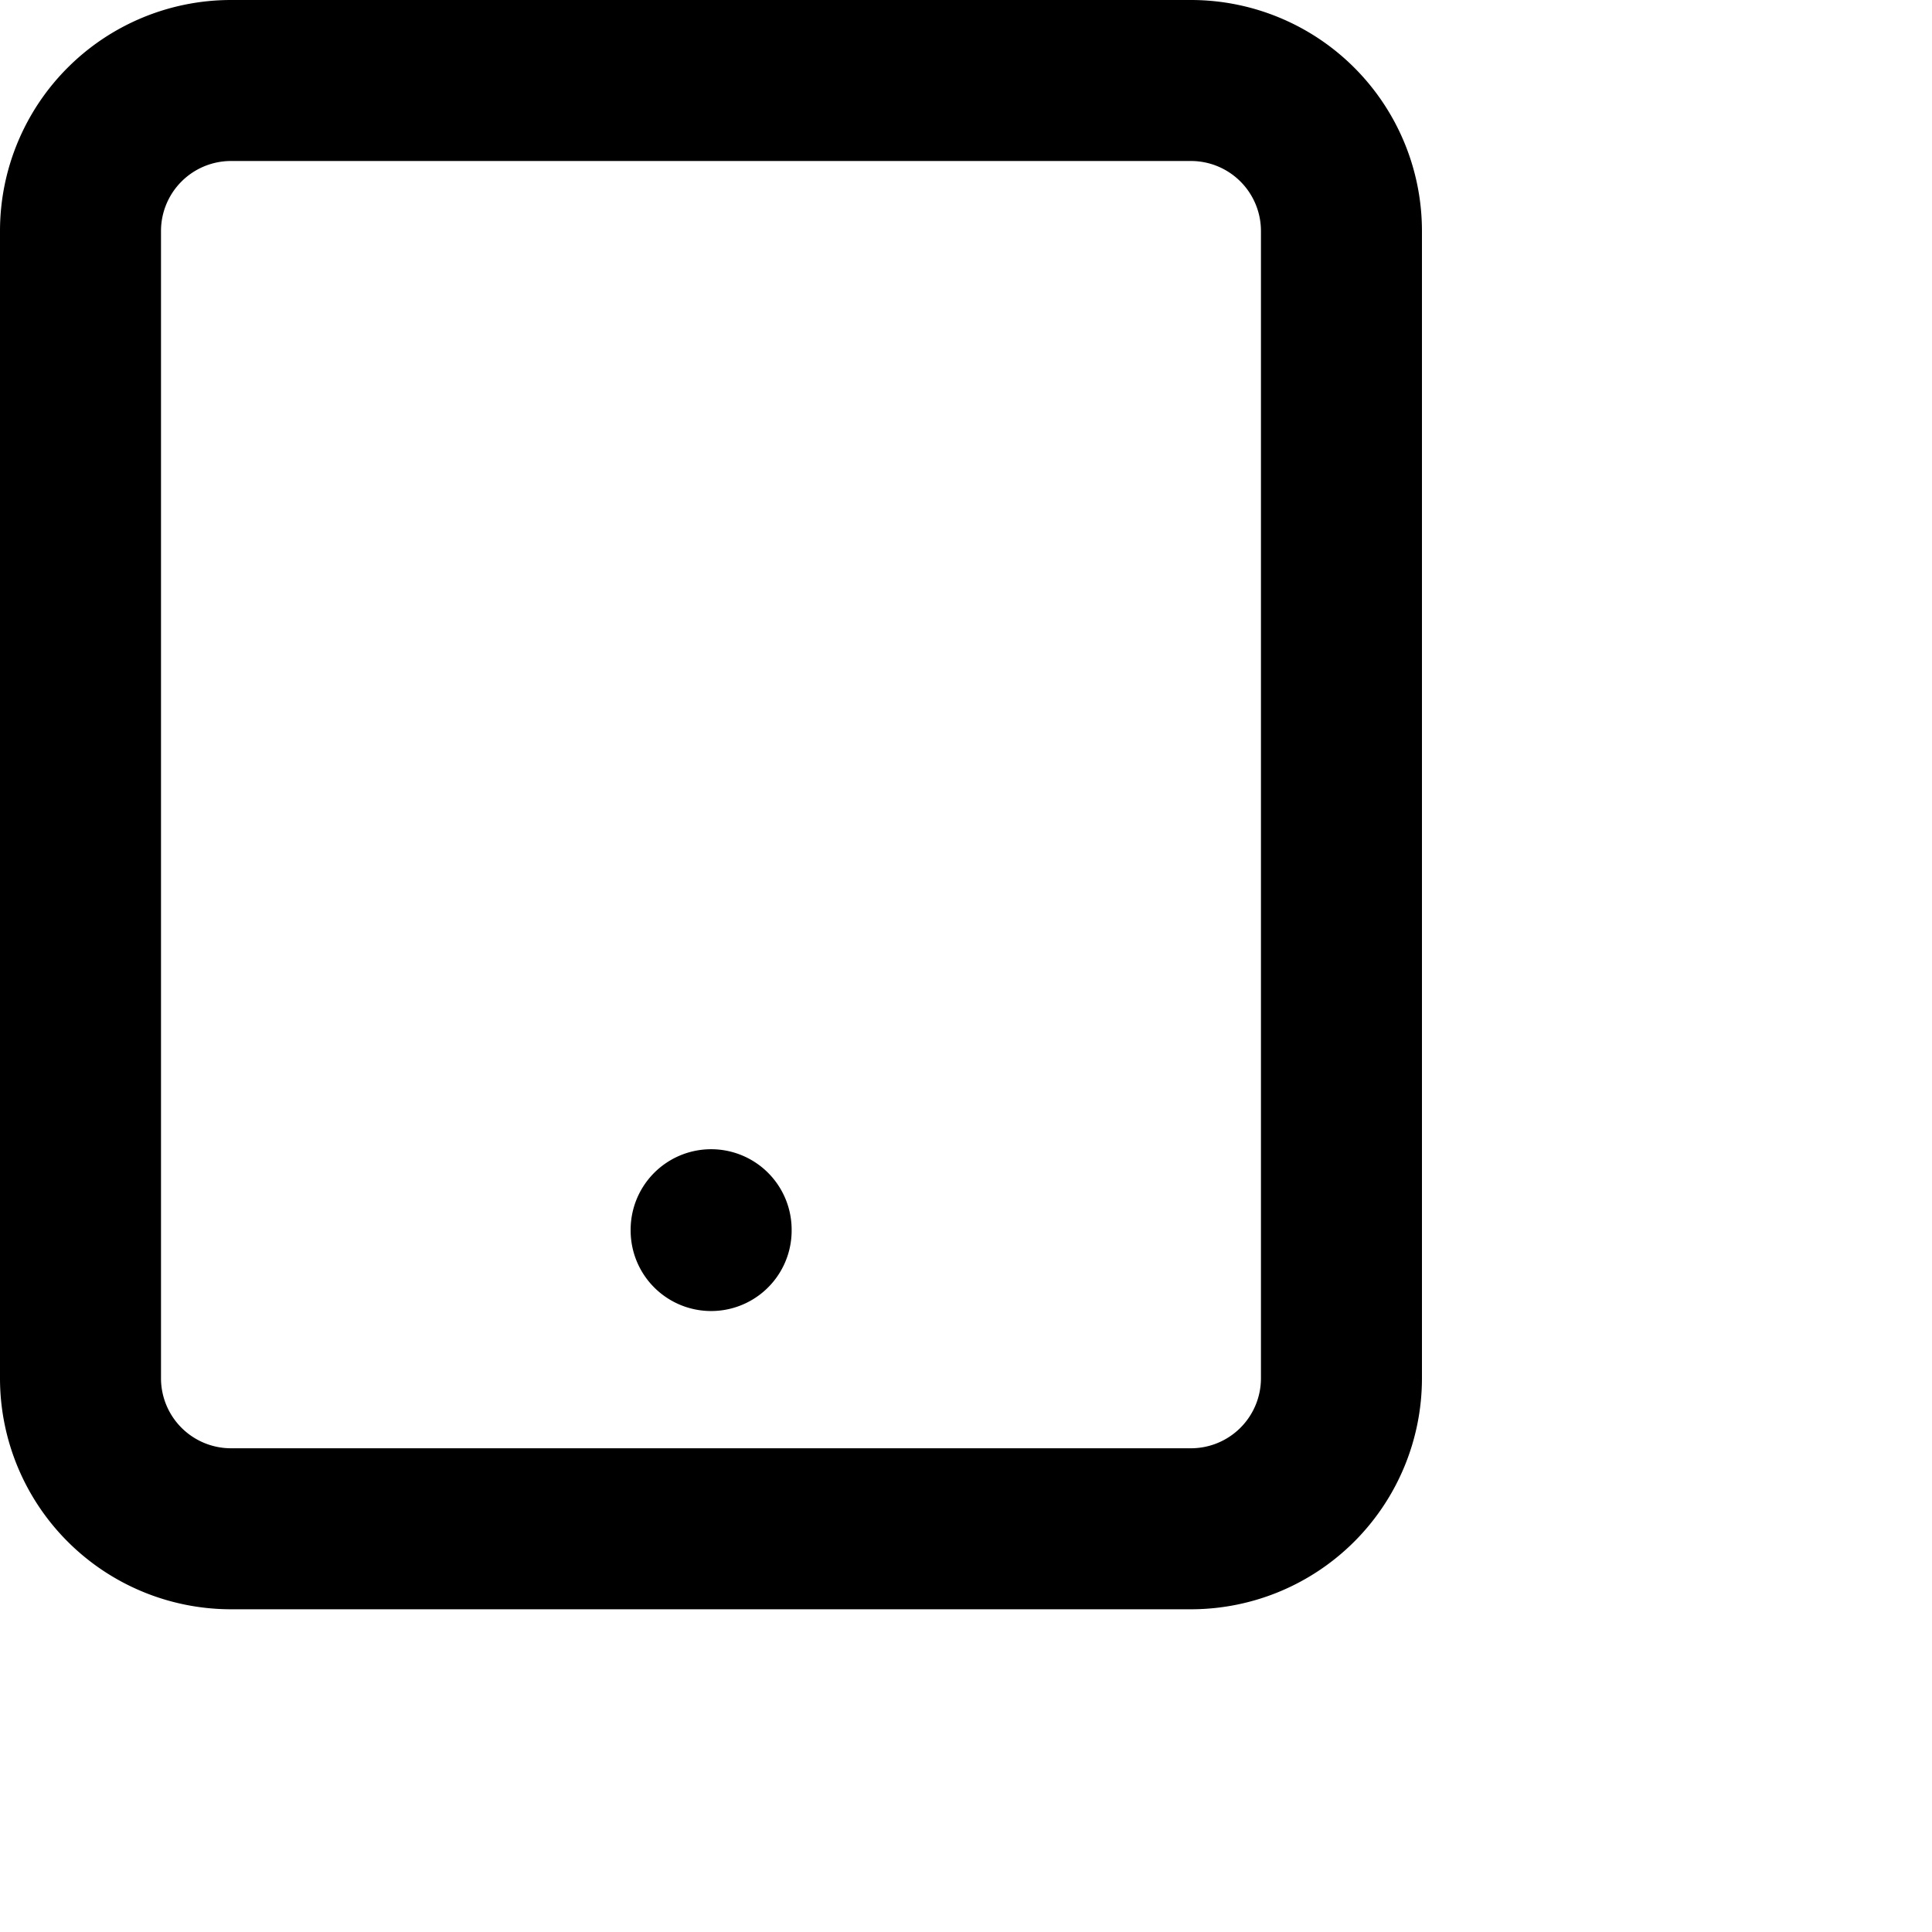<svg xmlns="http://www.w3.org/2000/svg" viewBox="0 0 24 24" width="24" height="24" stroke="currentColor">
  <path d="M8.834,15.276v.01M1,17.127a1.87,1.87,0,0,0,1.864,1.864H14.8a1.87,1.87,0,0,0,1.864-1.864V2.864A1.87,1.87,0,0,0,14.8,1H2.864A1.87,1.87,0,0,0,1,2.864Z" fill="none" stroke-linecap="round" stroke-linejoin="round" stroke-width="2"/>
</svg>
